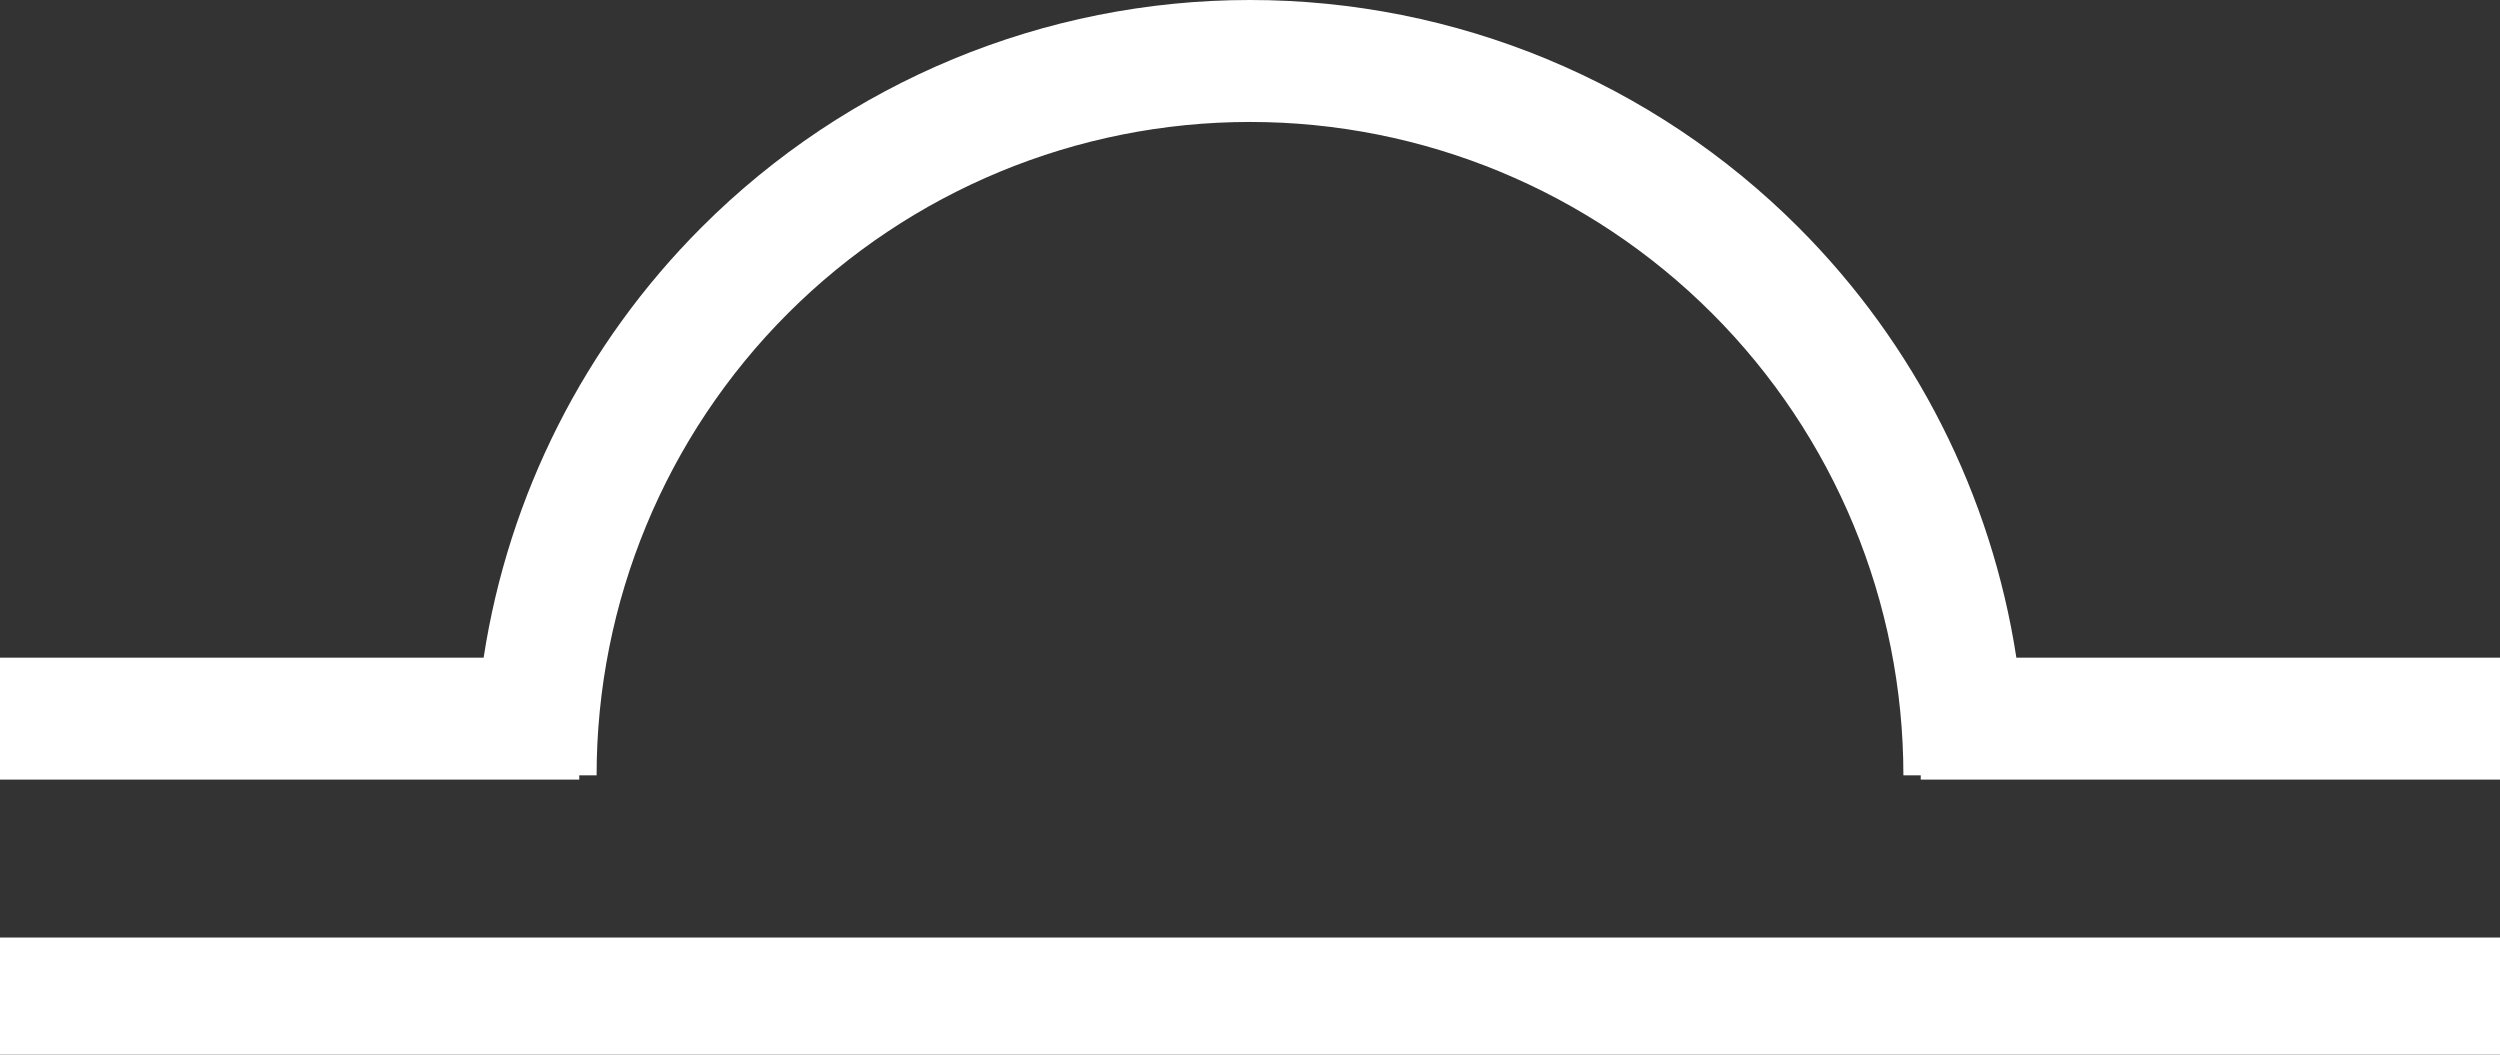 <svg width="64" height="27" viewBox="0 0 64 27" fill="none" xmlns="http://www.w3.org/2000/svg">
<rect x="0" y="0" width="64" height="27" fill="#333333" stroke="none"/>
<path fill-rule="evenodd" clip-rule="evenodd" d="M46.035 5.814C42.313 2.091 37.264 0 32 0C26.736 0 21.687 2.091 17.965 5.814C14.96 8.818 13.018 12.687 12.381 16.836H0V19.958H14.829V19.849H15.273C15.273 15.413 17.035 11.158 20.172 8.021C23.309 4.884 27.564 3.122 32 3.122C36.436 3.122 40.691 4.884 43.828 8.021C46.965 11.158 48.727 15.413 48.727 19.849H49.171V19.958H64V16.836H51.619C50.982 12.687 49.04 8.818 46.035 5.814ZM0 27H64V24H0V27Z" fill="white"/>
</svg>
